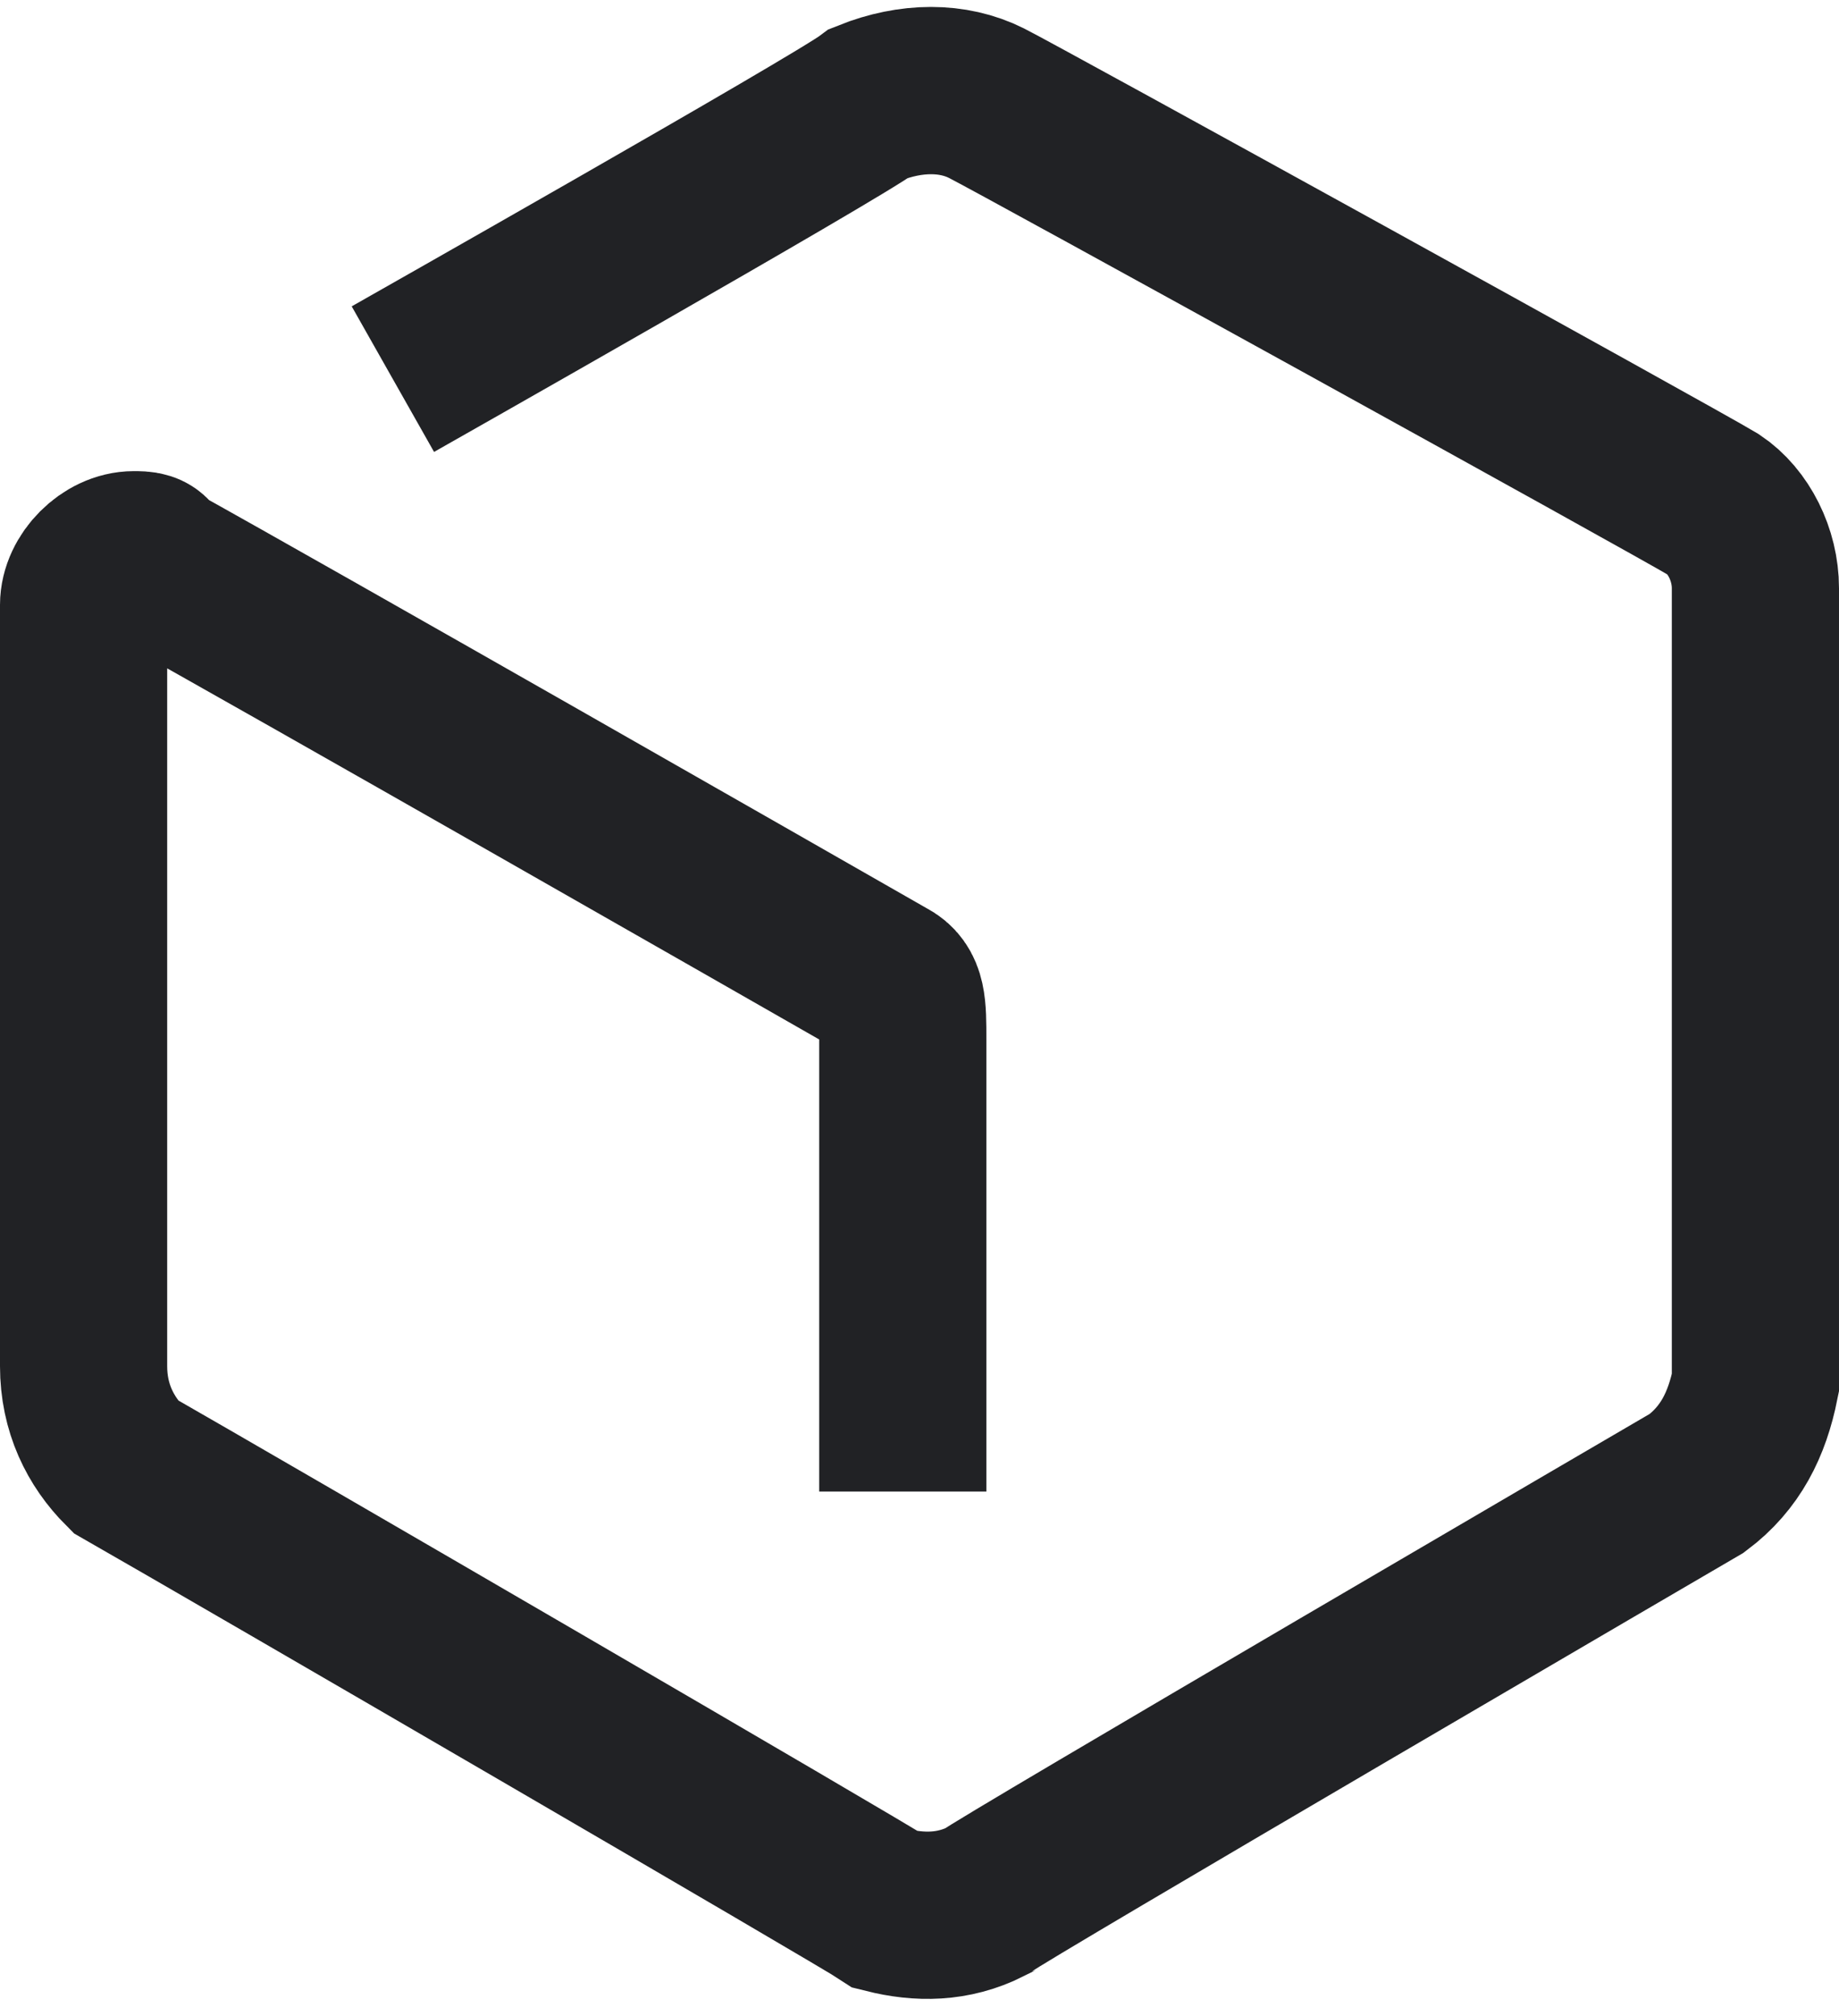 <?xml version="1.0" encoding="utf-8"?>
<!-- Generator: Adobe Illustrator 22.0.1, SVG Export Plug-In . SVG Version: 6.00 Build 0)  -->
<svg version="1.1" id="Layer_1" xmlns="http://www.w3.org/2000/svg" xmlns:xlink="http://www.w3.org/1999/xlink" x="0px" y="0px"
	 viewBox="0 0 22 24.1" style="enable-background:new 0 0 22 24.1;" xml:space="preserve">
<style type="text/css">
	.st0{fill:none;stroke:#212225;stroke-width:2;}
</style>
<g id="icon" transform="translate(-91 -1029.967)">
	<path id="Фигура_612_копия" class="st0" d="M95.7,1034.5c0,0,5.3-3,5.7-3.3c0.5-0.2,1-0.2,1.4,0
		c0.4,0.2,8.2,4.5,8.7,4.8c0.3,0.2,0.5,0.6,0.5,1v9.5c-0.1,0.5-0.3,0.9-0.7,1.2c0,0-8.4,4.9-8.5,5c-0.4,0.2-0.8,0.2-1.2,0.1
		c-0.3-0.2-7.7-4.5-9.1-5.3c-0.3-0.3-0.5-0.7-0.5-1.2v-9.1c0-0.3,0.3-0.6,0.6-0.6c0.1,0,0.2,0,0.2,0.1c1.8,1,7.4,4.2,8.8,5
		c0.2,0.1,0.2,0.3,0.2,0.7v5.4"/>
</g>
</svg>

